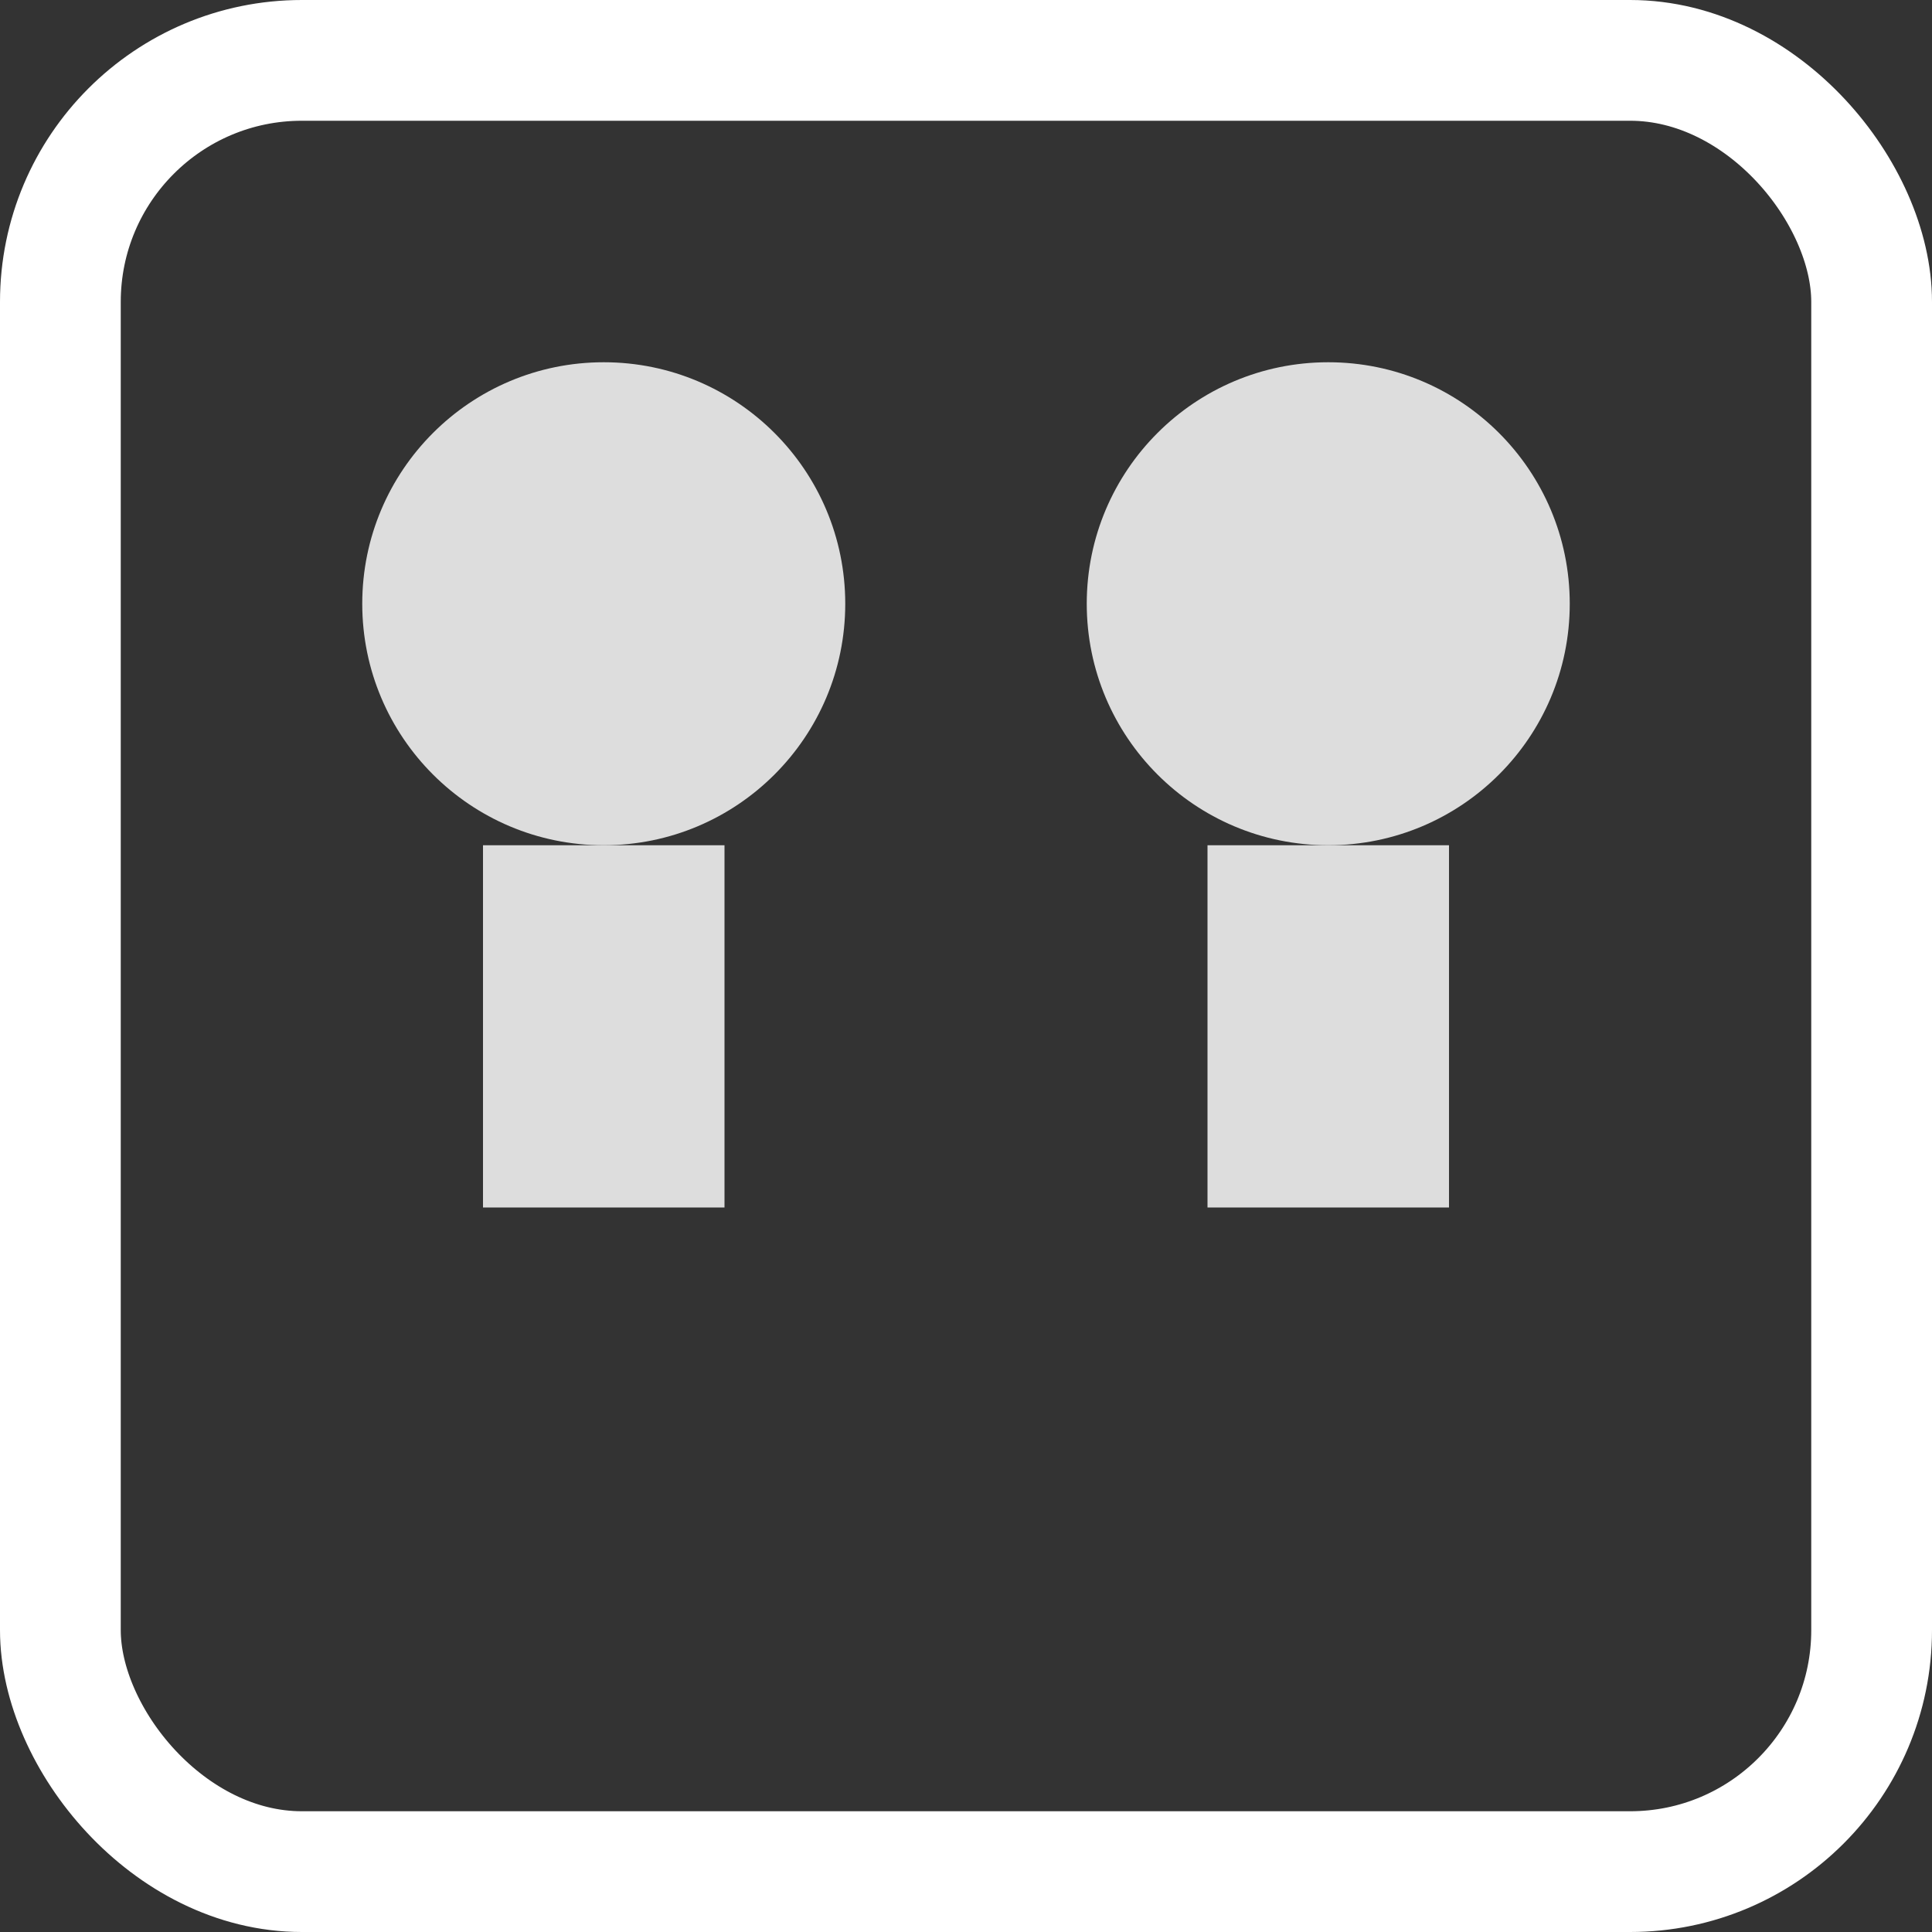 <svg width="32" height="32" viewBox="0 0 32 32" xmlns="http://www.w3.org/2000/svg">
    <rect x="0" y="0" width="32" height="32" fill="#333333" stroke="none"/>
    <!-- 图标的背景边框 -->
    <rect x="1" y="1" width="30" height="30" rx="4" ry="4" fill="none" stroke="#ffffff" stroke-width="2"/>

    <!-- 第一个人的头部 -->
    <circle cx="10" cy="10" r="4" fill="#dddddd"/>
    <!-- 第一个人的身体 -->
    <path d="M8,14 L8,20 L12,20 L12,14 Z" fill="#dddddd"/>

    <!-- 第二个人的头部 -->
    <circle cx="22" cy="10" r="4" fill="#dddddd"/>
    <!-- 第二个人的身体 -->
    <path d="M20,14 L20,20 L24,20 L24,14 Z" fill="#dddddd"/>
</svg>
